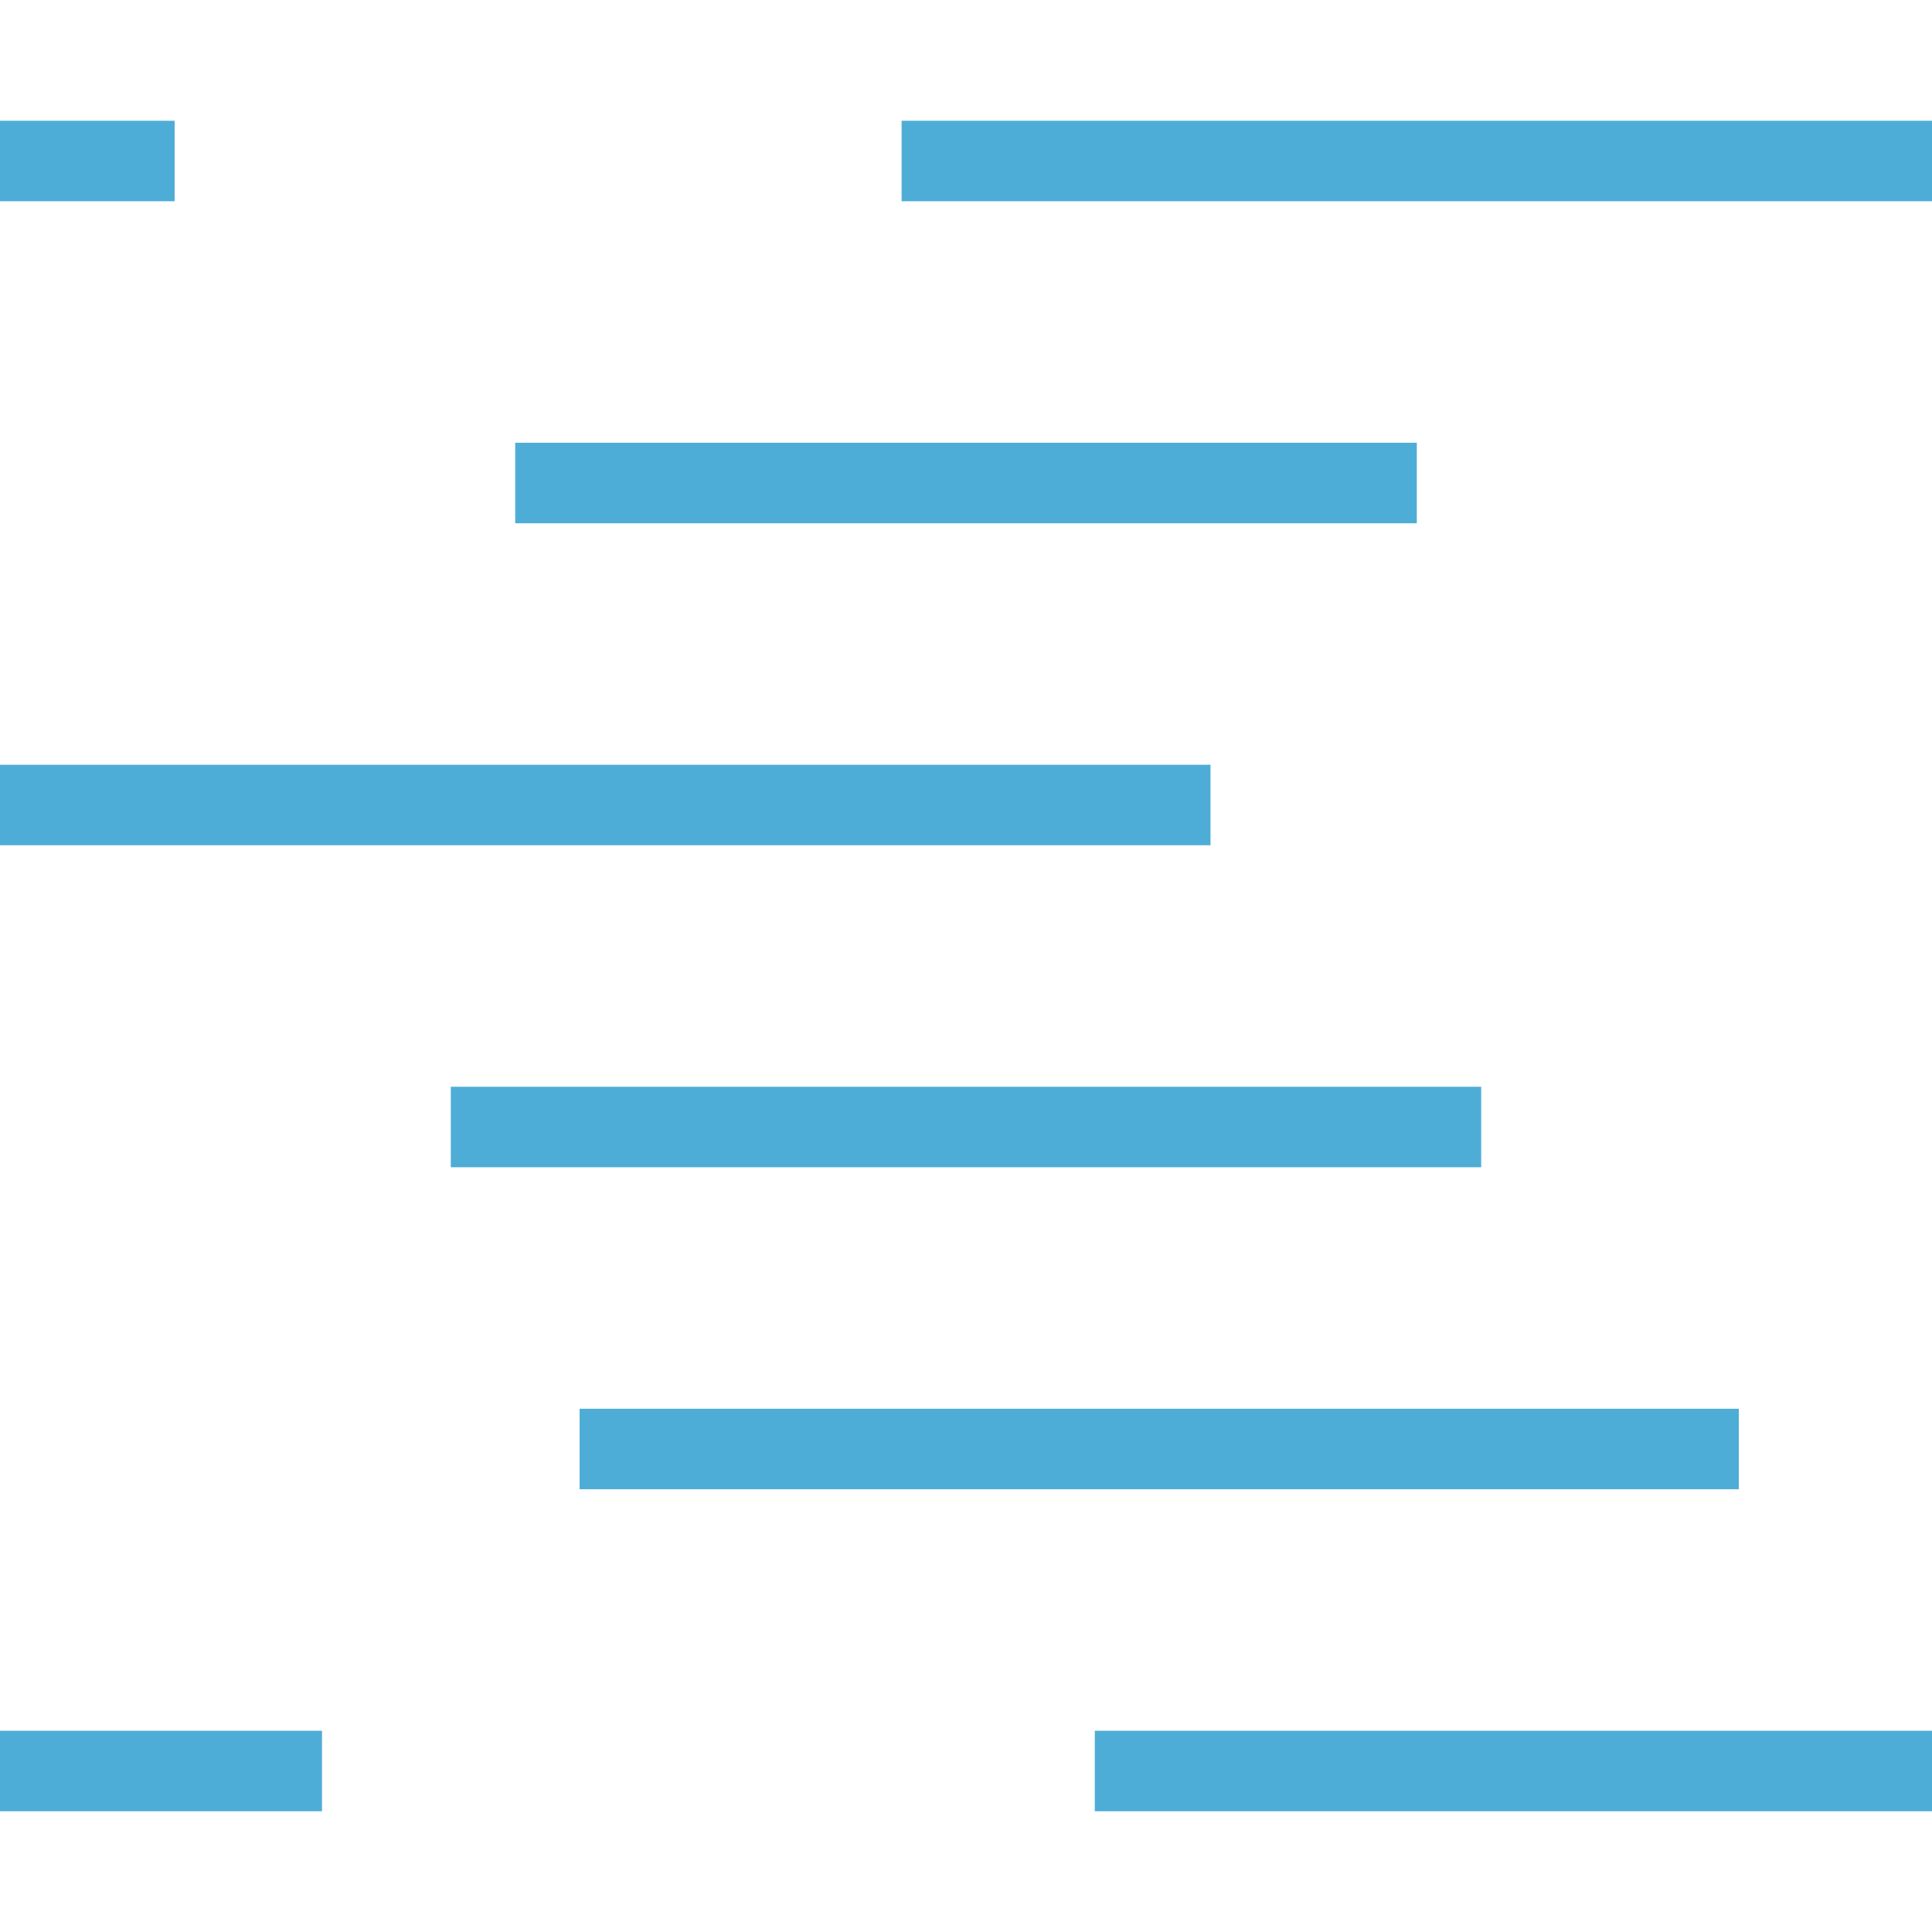 <?xml version="1.0" encoding="UTF-8" standalone="no"?>
<!-- Generator: Adobe Illustrator 16.0.4, SVG Export Plug-In . SVG Version: 6.00 Build 0)  -->

<svg
   xmlns:dc="http://purl.org/dc/elements/1.1/"
   xmlns:cc="http://creativecommons.org/ns#"
   xmlns:rdf="http://www.w3.org/1999/02/22-rdf-syntax-ns#"
   xmlns:svg="http://www.w3.org/2000/svg"
   xmlns="http://www.w3.org/2000/svg"
   xmlns:sodipodi="http://sodipodi.sourceforge.net/DTD/sodipodi-0.dtd"
   xmlns:inkscape="http://www.inkscape.org/namespaces/inkscape"
   version="1.1"
   id="Слой_1"
   x="0px"
   y="0px"
   width="240"
   height="240"
   viewBox="405.306 283.114 240 240"
   enable-background="new 405.306 283.114 30 30"
   xml:space="preserve"
   inkscape:version="0.92.3 (2405546, 2018-03-11)"
   sodipodi:docname="wetland.svg"><defs
     id="defs35" /><sodipodi:namedview
     pagecolor="#ffffff"
     bordercolor="#666666"
     borderopacity="1"
     objecttolerance="10"
     gridtolerance="10"
     guidetolerance="10"
     inkscape:pageopacity="0"
     inkscape:pageshadow="2"
     inkscape:window-width="1920"
     inkscape:window-height="1006"
     id="namedview33"
     showgrid="true"
     inkscape:zoom="1.3906434"
     inkscape:cx="41.534939"
     inkscape:cy="67.840699"
     inkscape:window-x="1920"
     inkscape:window-y="0"
     inkscape:window-maximized="1"
     inkscape:current-layer="Слой_1"
     inkscape:snap-bbox="true"
     inkscape:snap-bbox-edge-midpoints="true"
     inkscape:bbox-nodes="true"
     inkscape:snap-page="false"
     inkscape:snap-global="true"
     inkscape:snap-to-guides="false"><inkscape:grid
       type="xygrid"
       id="grid3008"
       spacingx="4"
       spacingy="4" /></sodipodi:namedview><g
     id="g1119"
     inkscape:tile-cx="60.000015"
     inkscape:tile-cy="60"
     inkscape:tile-w="120.00003"
     inkscape:tile-h="120"
     inkscape:tile-x0="0"
     inkscape:tile-y0="0"
     style="stroke:#4eadd6;stroke-width:5;stroke-opacity:1;stroke-miterlimit:4;stroke-dasharray:none"
     transform="matrix(2,0,0,2,-405.306,-269.114)"><path
       inkscape:connector-curvature="0"
       id="path839"
       d="m 405.306,286.114 h 10.847 v 0 0"
       style="fill:#2f91ea;fill-opacity:1;fill-rule:evenodd;stroke:#4eadd6;stroke-width:5;stroke-linecap:butt;stroke-linejoin:miter;stroke-miterlimit:4;stroke-dasharray:none;stroke-opacity:1" /><path
       inkscape:connector-curvature="0"
       id="path839-3"
       d="m 437.306,306.114 h 56 v 0 0"
       style="fill:#2f91ea;fill-opacity:1;fill-rule:evenodd;stroke:#4eadd6;stroke-width:5;stroke-linecap:butt;stroke-linejoin:miter;stroke-miterlimit:4;stroke-dasharray:none;stroke-opacity:1"
       sodipodi:nodetypes="cccc" /><path
       inkscape:connector-curvature="0"
       id="path839-3-6"
       d="m 405.306,326.114 75.187,-2e-5 v 0 0"
       style="fill:#2f91ea;fill-opacity:1;fill-rule:evenodd;stroke:#4eadd6;stroke-width:5;stroke-linecap:butt;stroke-linejoin:miter;stroke-miterlimit:4;stroke-dasharray:none;stroke-opacity:1"
       sodipodi:nodetypes="cccc" /><path
       inkscape:connector-curvature="0"
       id="path839-3-6-7"
       d="m 433.306,346.114 63.999,2e-5 v 0 0"
       style="fill:#2f91ea;fill-opacity:1;fill-rule:evenodd;stroke:#4eadd6;stroke-width:5;stroke-linecap:butt;stroke-linejoin:miter;stroke-miterlimit:4;stroke-dasharray:none;stroke-opacity:1"
       sodipodi:nodetypes="cccc" /><path
       inkscape:connector-curvature="0"
       id="path839-3-6-7-5"
       d="M 441.306,366.114 H 513.306 v 0 0"
       style="fill:#2f91ea;fill-opacity:1;fill-rule:evenodd;stroke:#4eadd6;stroke-width:5;stroke-linecap:butt;stroke-linejoin:miter;stroke-miterlimit:4;stroke-dasharray:none;stroke-opacity:1"
       sodipodi:nodetypes="cccc" /><path
       inkscape:connector-curvature="0"
       id="path839-3-6-7-5-3"
       d="m 473.306,386.114 h 52 v 0 0"
       style="fill:#2f91ea;fill-opacity:1;fill-rule:evenodd;stroke:#4eadd6;stroke-width:5;stroke-linecap:butt;stroke-linejoin:miter;stroke-miterlimit:4;stroke-dasharray:none;stroke-opacity:1" /><path
       inkscape:connector-curvature="0"
       id="path839-5"
       d="M 461.306,286.114 H 525.306 v 0 0"
       style="fill:#2f91ea;fill-opacity:1;fill-rule:evenodd;stroke:#4eadd6;stroke-width:5;stroke-linecap:butt;stroke-linejoin:miter;stroke-miterlimit:4;stroke-dasharray:none;stroke-opacity:1" /><path
       inkscape:connector-curvature="0"
       id="path839-3-6-7-5-2"
       d="m 425.306,386.114 h -20 v 0 0"
       style="fill:#2f91ea;fill-opacity:1;fill-rule:evenodd;stroke:#4eadd6;stroke-width:5;stroke-linecap:butt;stroke-linejoin:miter;stroke-miterlimit:4;stroke-dasharray:none;stroke-opacity:1" /></g></svg>